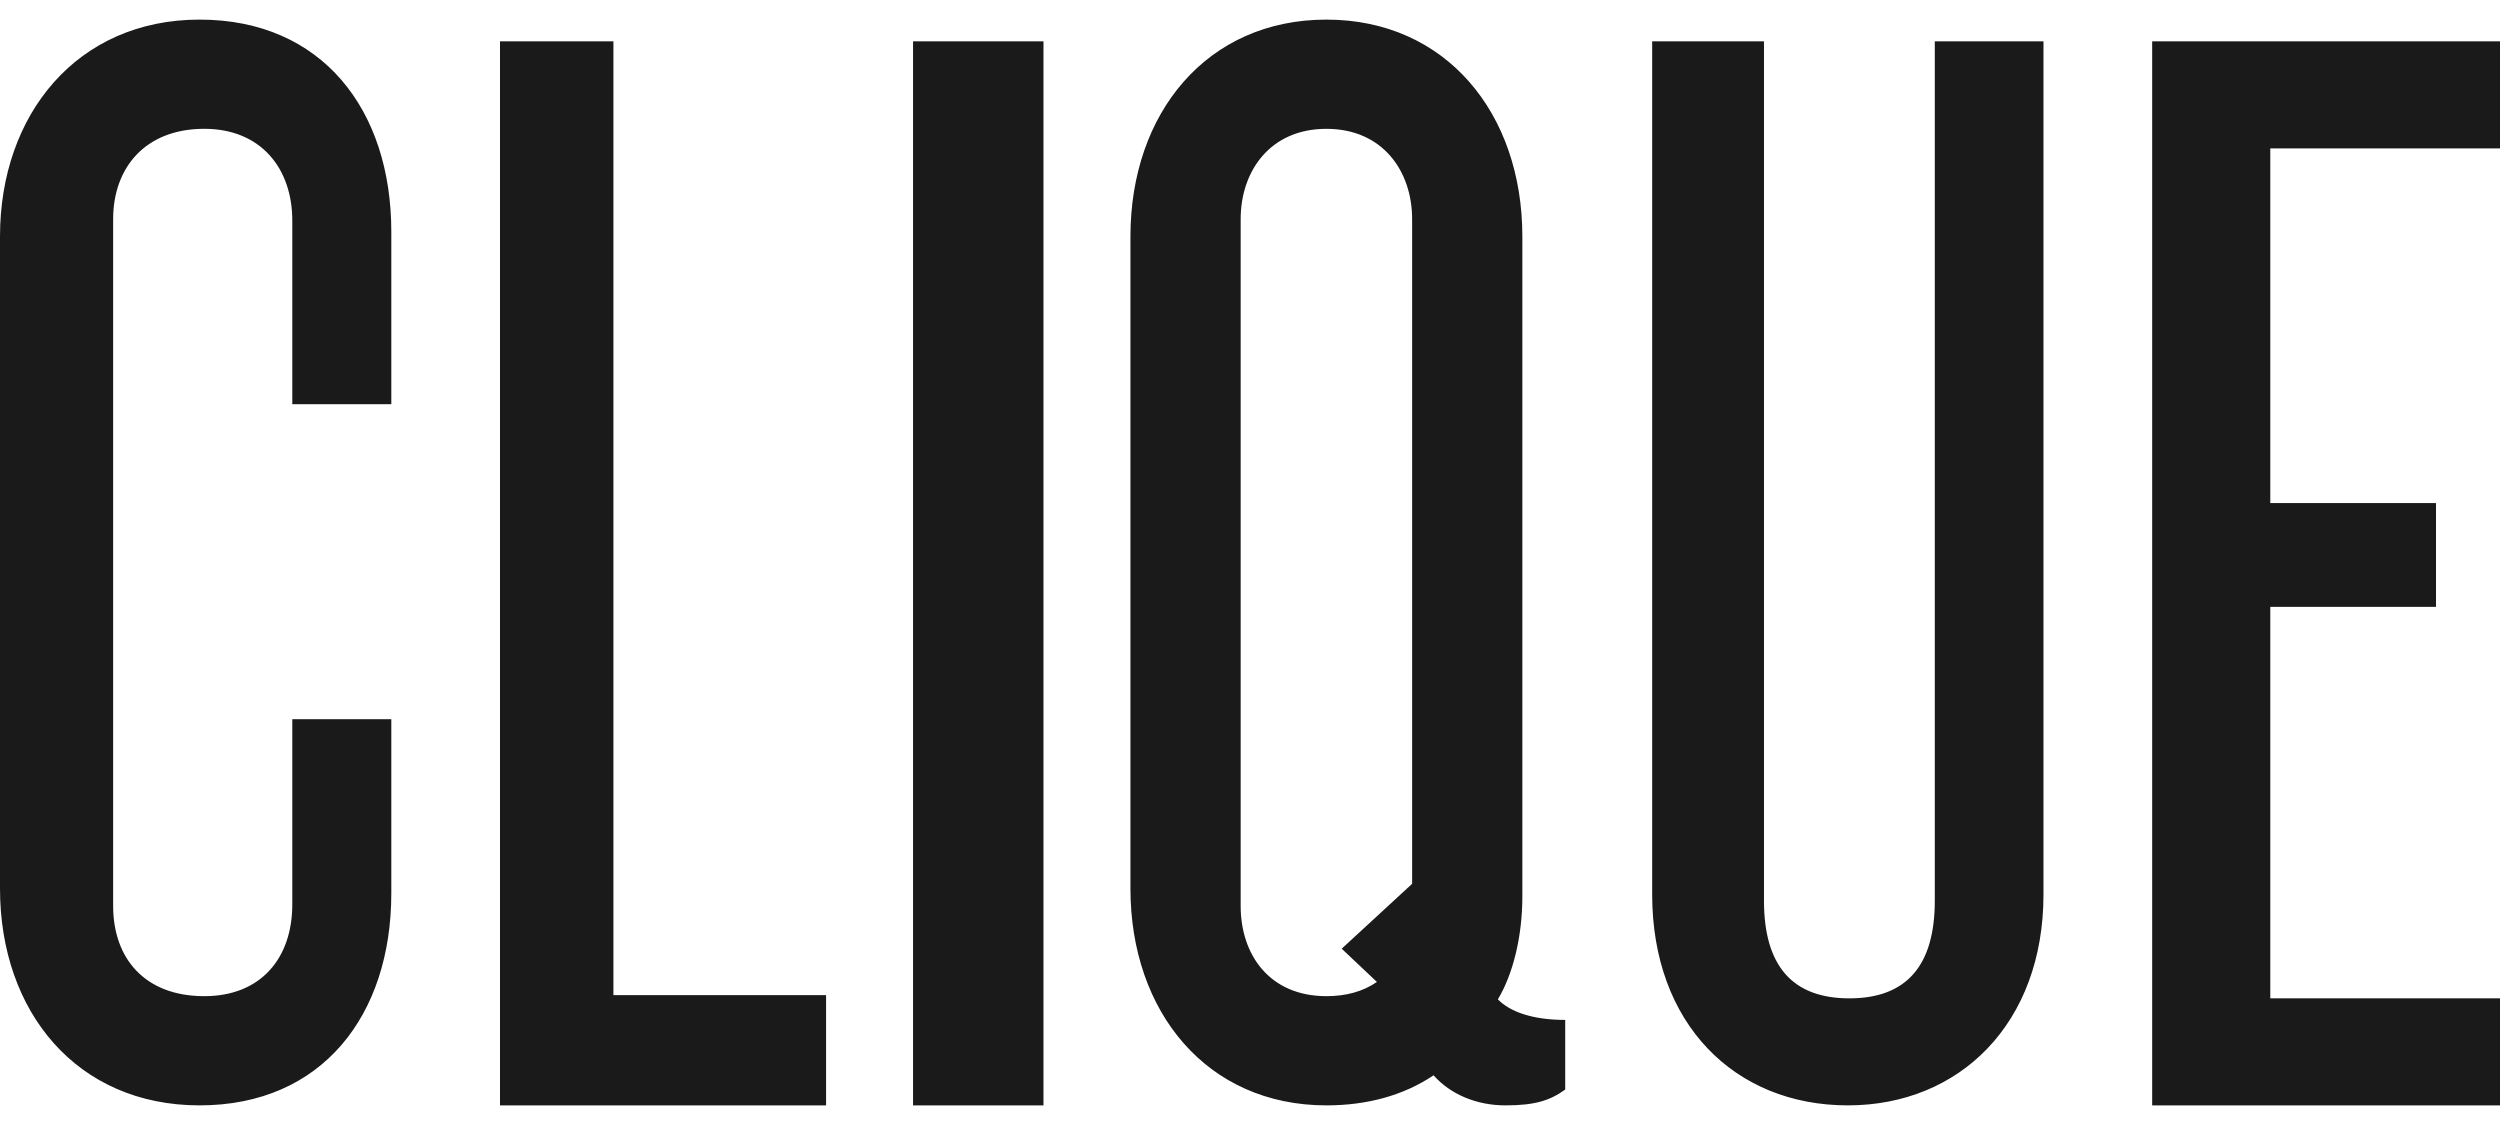 <svg width="120" height="54" viewBox="0 0 120 54" fill="none" xmlns="http://www.w3.org/2000/svg">
<g clip-path="url(#clip0_208_571)">
<path fill-rule="evenodd" clip-rule="evenodd" d="M0 11.349C0 5.5 3.696 0.941 9.58 0.941C15.464 0.941 18.783 5.272 18.783 11.122V19.403H14.03V10.59C14.03 8.083 12.522 6.183 9.806 6.183C6.94 6.183 5.431 8.083 5.431 10.514V43.486C5.431 45.993 6.94 47.816 9.806 47.816C12.522 47.816 14.03 45.993 14.03 43.41V34.521H18.783V42.878C18.783 48.728 15.464 53.058 9.58 53.058C3.696 53.058 0 48.576 0 42.65V11.349ZM24 1.984H29.444V47.767L39.652 47.767V53.058H24V1.984ZM43.826 53.058H50.087V1.984H43.826V53.058ZM64.402 45.537L67.782 42.422V10.514C67.782 8.235 66.386 6.184 63.667 6.184C60.948 6.184 59.552 8.235 59.552 10.514V43.486C59.552 45.841 60.948 47.816 63.667 47.816C64.622 47.816 65.43 47.589 66.092 47.133L64.402 45.537ZM73.073 11.35V43.03C73.073 44.929 72.632 46.753 71.897 47.968C72.485 48.576 73.587 48.956 75.13 48.956V52.298C74.396 52.831 73.661 53.058 72.265 53.058C70.868 53.058 69.619 52.526 68.811 51.615C67.341 52.602 65.578 53.058 63.667 53.058C57.935 53.058 54.261 48.576 54.261 42.65V11.35C54.261 5.424 57.935 0.941 63.667 0.941C69.399 0.941 73.073 5.424 73.073 11.35ZM92.87 43.236C92.87 46.334 91.528 47.921 88.77 47.921C86.013 47.921 84.671 46.334 84.671 43.236L84.671 1.984H79.304V42.934C79.304 49.129 83.255 53.058 88.696 53.058C94.062 53.058 98.087 49.129 98.087 42.934V1.984H92.87V43.236ZM120 1.984L120 7.122H108.974V24.147H116.928V29.131H108.974V47.92H120V53.058H103.304V1.984L120 1.984Z" fill="#1A1A1A"/>
</g>
<defs>
<clipPath id="clip0_208_571">
<rect width="120" height="52.117" fill="white" transform="translate(0 0.941)"/>
</clipPath>
</defs>
</svg>
